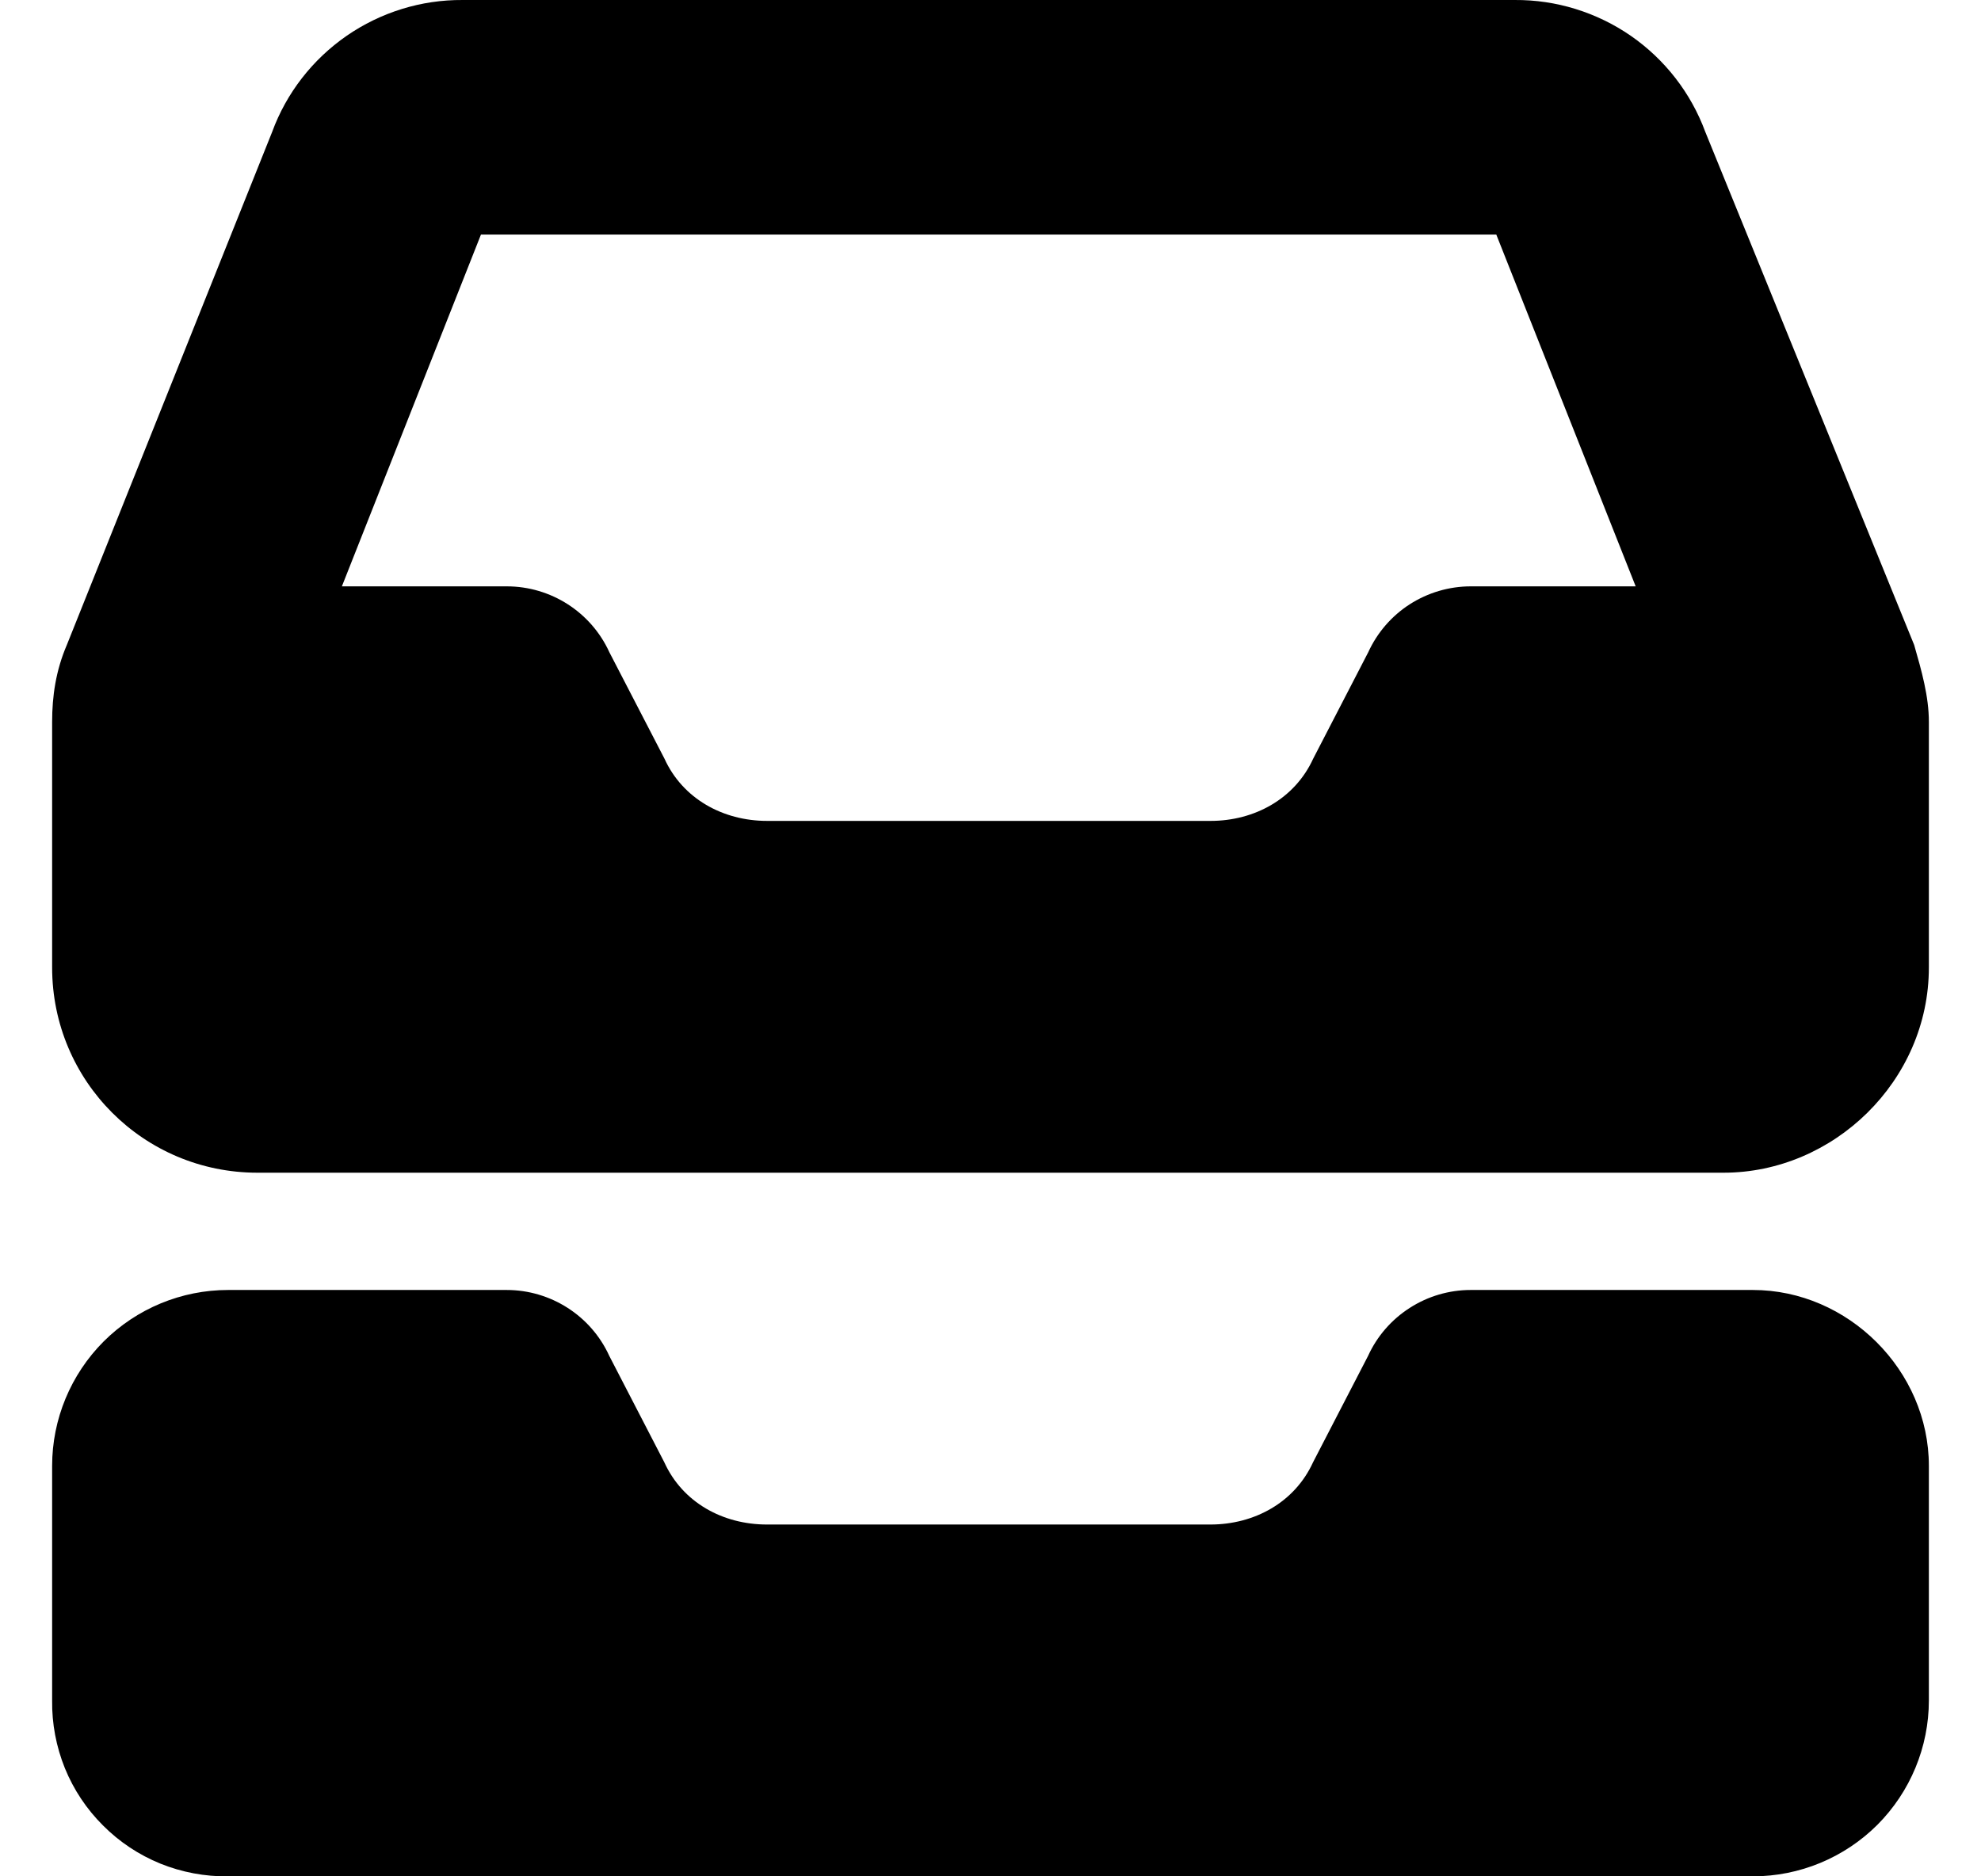 <svg width="19" height="18" viewBox="0 0 19 18" fill="none" xmlns="http://www.w3.org/2000/svg">
<path d="M4.613 2.25L3.279 5.625H4.861C5.282 5.625 5.669 5.871 5.845 6.258L6.373 7.278C6.548 7.663 6.935 7.875 7.357 7.875H11.611C12.032 7.875 12.419 7.663 12.595 7.278L13.123 6.257C13.209 6.069 13.347 5.909 13.521 5.797C13.696 5.685 13.899 5.625 14.106 5.625H15.688L14.351 2.25H4.613ZM2.61 1.266C2.747 0.892 2.997 0.571 3.324 0.344C3.651 0.118 4.04 -0.003 4.438 4.08902e-05H14.528C14.925 -0.003 15.315 0.118 15.642 0.344C15.969 0.571 16.218 0.892 16.356 1.266L18.359 6.187C18.43 6.434 18.5 6.68 18.5 6.925V9.281C18.5 10.371 17.585 11.25 16.531 11.25H2.469C1.379 11.25 0.5 10.371 0.5 9.281V6.925C0.5 6.68 0.535 6.434 0.641 6.187L2.61 1.266ZM2.188 12.375H4.859C5.281 12.375 5.668 12.621 5.844 13.008L6.371 14.027C6.547 14.415 6.934 14.625 7.356 14.625H11.609C12.031 14.625 12.418 14.413 12.594 14.027L13.121 13.008C13.207 12.819 13.346 12.659 13.521 12.547C13.695 12.435 13.898 12.375 14.106 12.375H16.812C17.727 12.375 18.5 13.149 18.5 14.062V16.312C18.5 16.76 18.322 17.189 18.006 17.506C17.689 17.822 17.26 18 16.812 18H2.188C1.965 18.003 1.744 17.961 1.538 17.878C1.332 17.794 1.145 17.67 0.988 17.512C0.83 17.355 0.706 17.168 0.622 16.962C0.539 16.756 0.497 16.535 0.5 16.312V14.062C0.5 13.615 0.678 13.186 0.994 12.869C1.311 12.553 1.74 12.375 2.188 12.375Z" fill="black"/>
</svg>
